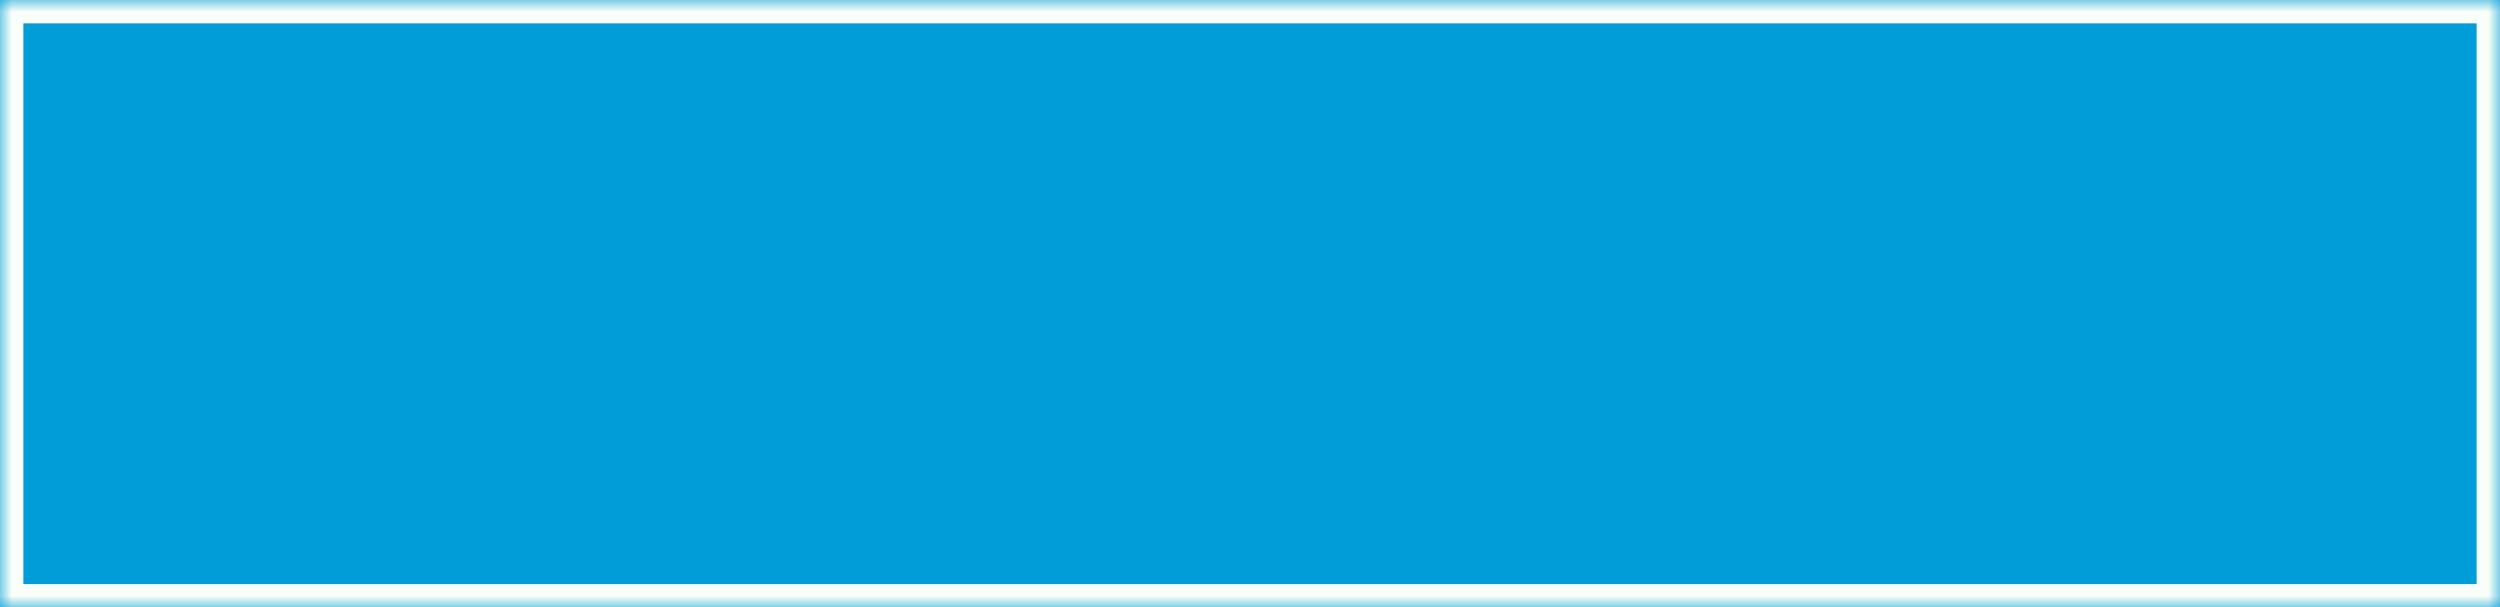﻿<?xml version="1.0" encoding="utf-8"?>
<svg version="1.1" xmlns:xlink="http://www.w3.org/1999/xlink" width="107px" height="26px" xmlns="http://www.w3.org/2000/svg">
  <rect width="100%" height="100%" fill="#333333" stroke="none"/>
  <defs>
    <mask fill="white" id="clip9">
      <path d="M 0 26  L 0 0  L 64 0  L 107 0  L 107 26  L 64 26  L 51.2 26  L 0 26  Z " fill-rule="evenodd" />
    </mask>
  </defs>
  <g transform="matrix(1 0 0 1 -588 -6045 )">
    <path d="M 0 26  L 0 0  L 64 0  L 107 0  L 107 26  L 64 26  L 51.2 26  L 0 26  Z " fill-rule="nonzero" fill="#009dd9" stroke="none" transform="matrix(1 0 0 1 588 6045 )" />
    <path d="M 0 26  L 0 0  L 64 0  L 107 0  L 107 26  L 64 26  L 51.2 26  L 0 26  Z " stroke-width="2" stroke="#f9fff8" fill="none" transform="matrix(1 0 0 1 588 6045 )" mask="url(#clip9)" />
  </g>
</svg>